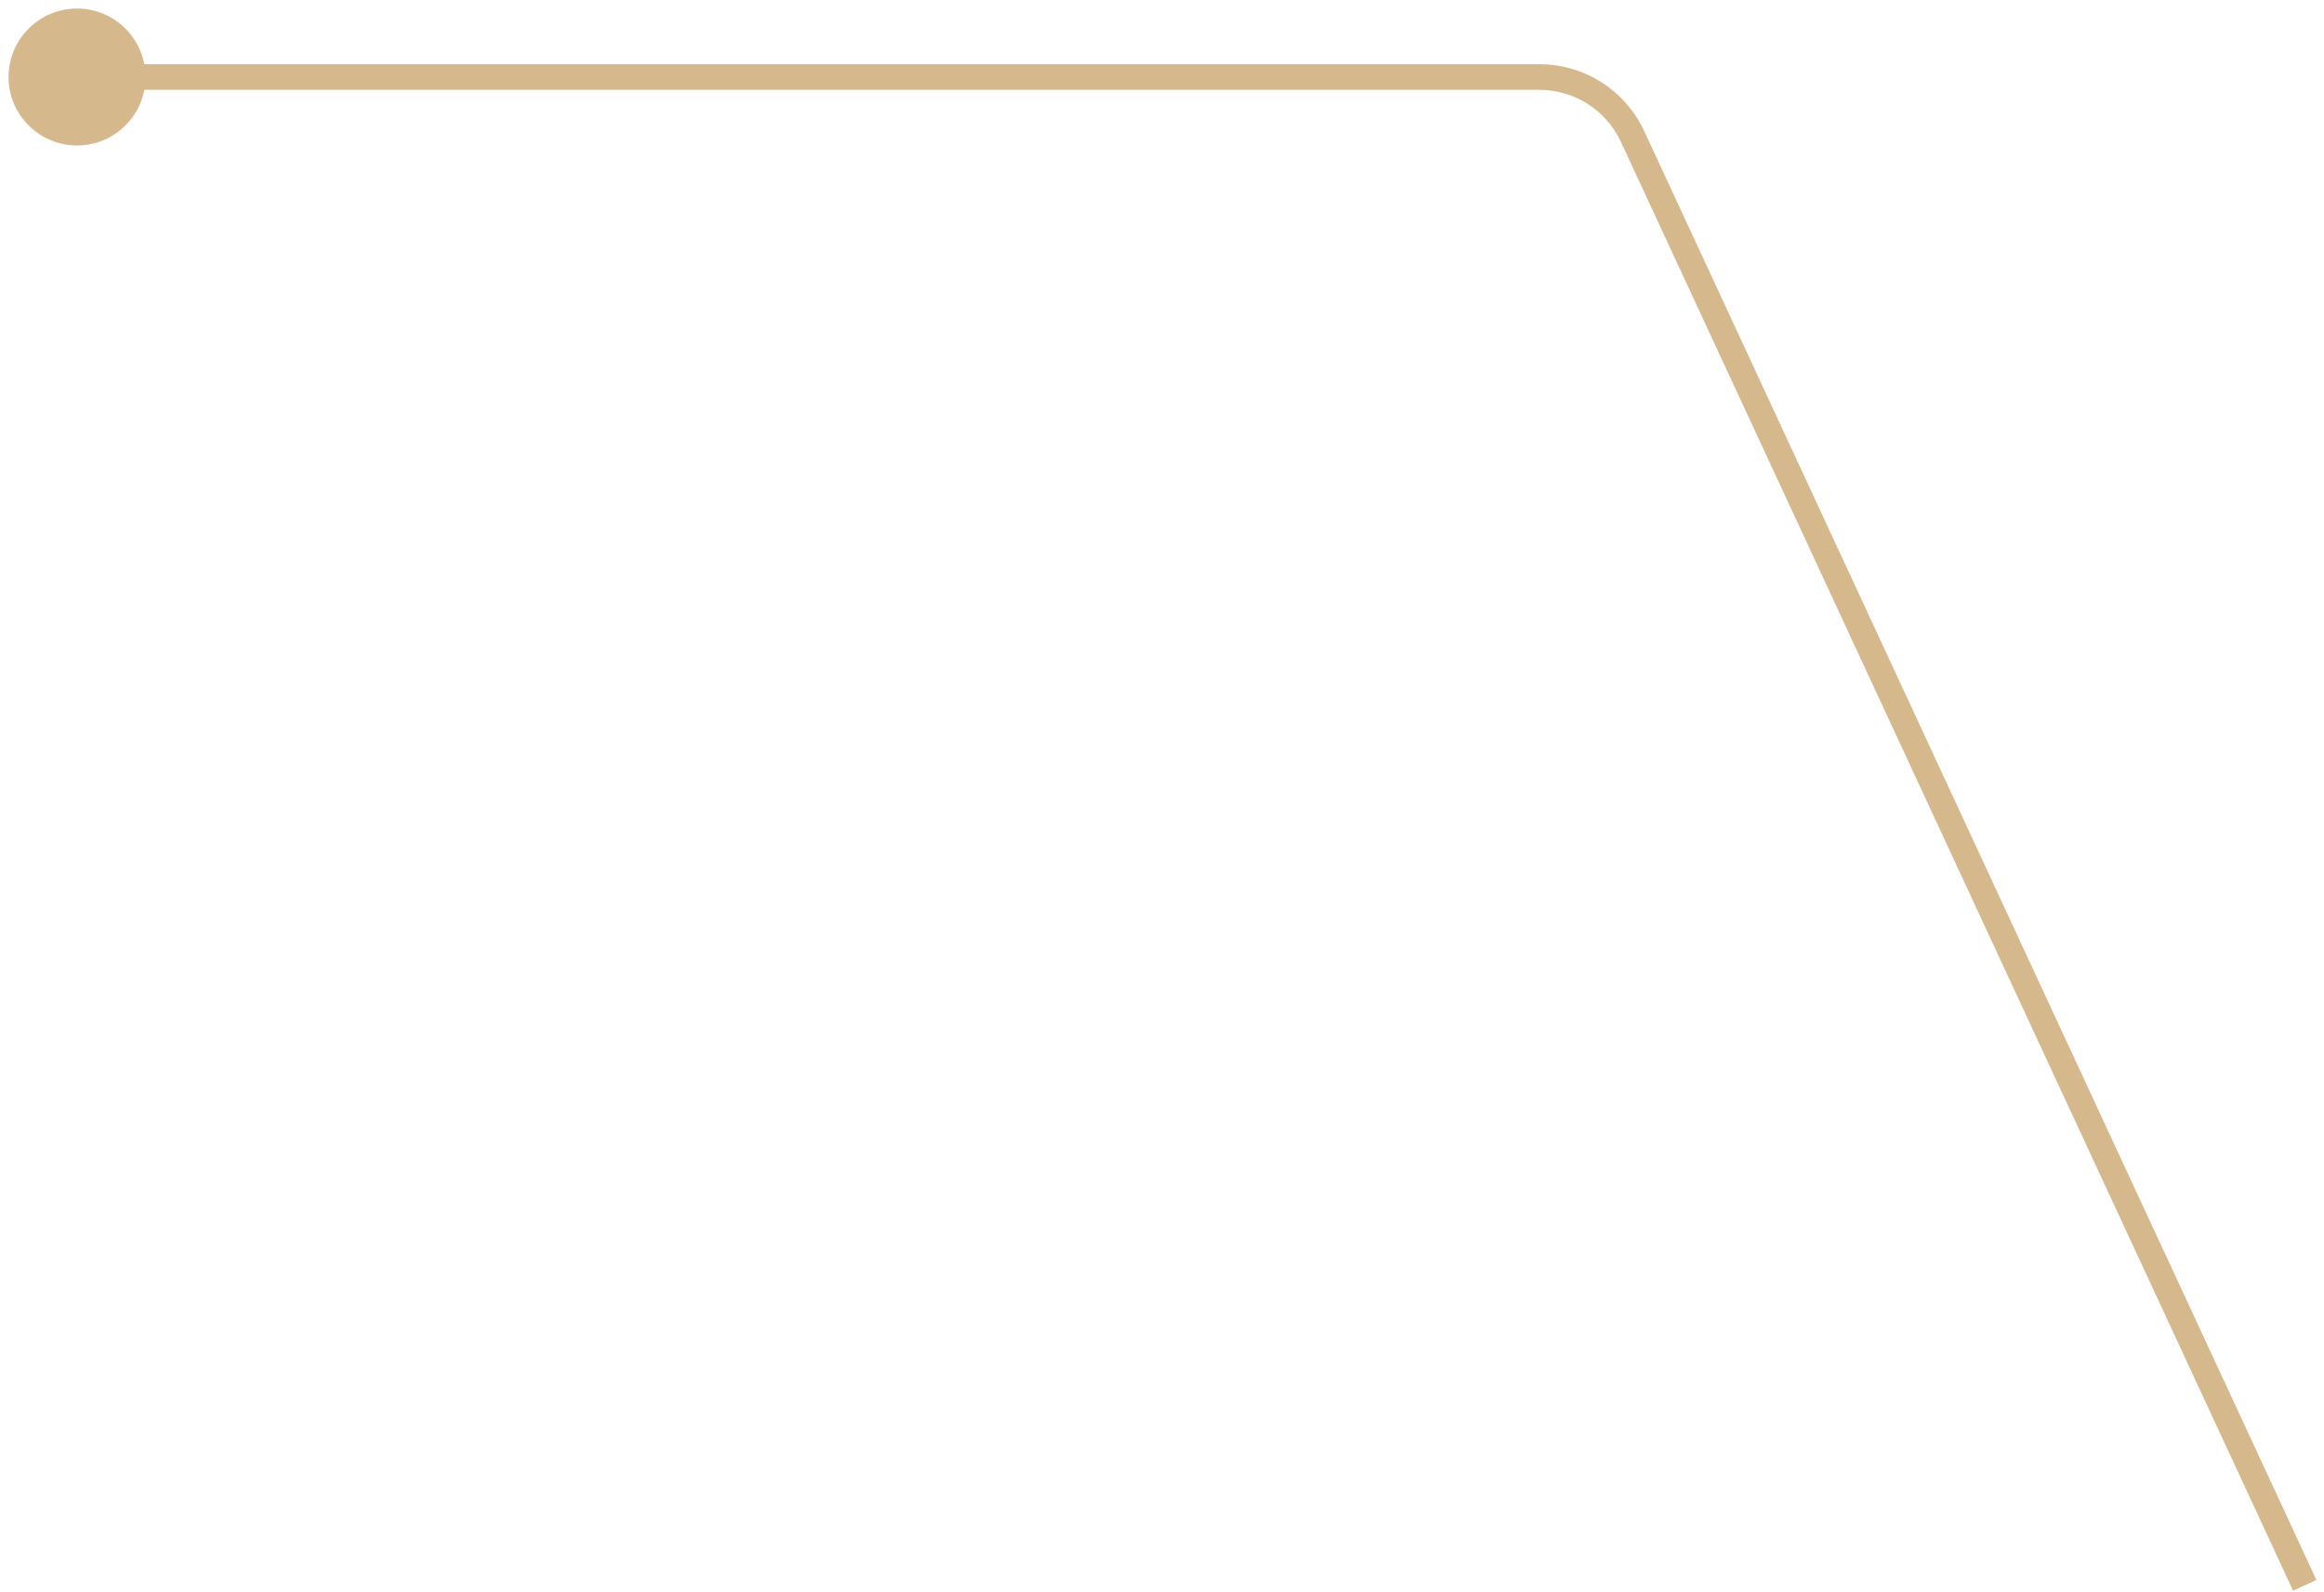 <svg width="181" height="124" viewBox="0 0 181 124" fill="none" xmlns="http://www.w3.org/2000/svg">
<path d="M0.667 6C0.667 8.946 3.054 11.333 6 11.333C8.946 11.333 11.333 8.946 11.333 6C11.333 3.054 8.946 0.667 6 0.667C3.054 0.667 0.667 3.054 0.667 6ZM127.149 10.634L126.242 11.055L127.149 10.634ZM6 7H119.892V5H6V7ZM126.242 11.055L178.593 123.921L180.407 123.079L128.056 10.213L126.242 11.055ZM119.892 7C122.618 7 125.095 8.582 126.242 11.055L128.056 10.213C126.582 7.034 123.396 5 119.892 5V7Z" fill="#D6B88D"/>
</svg>
